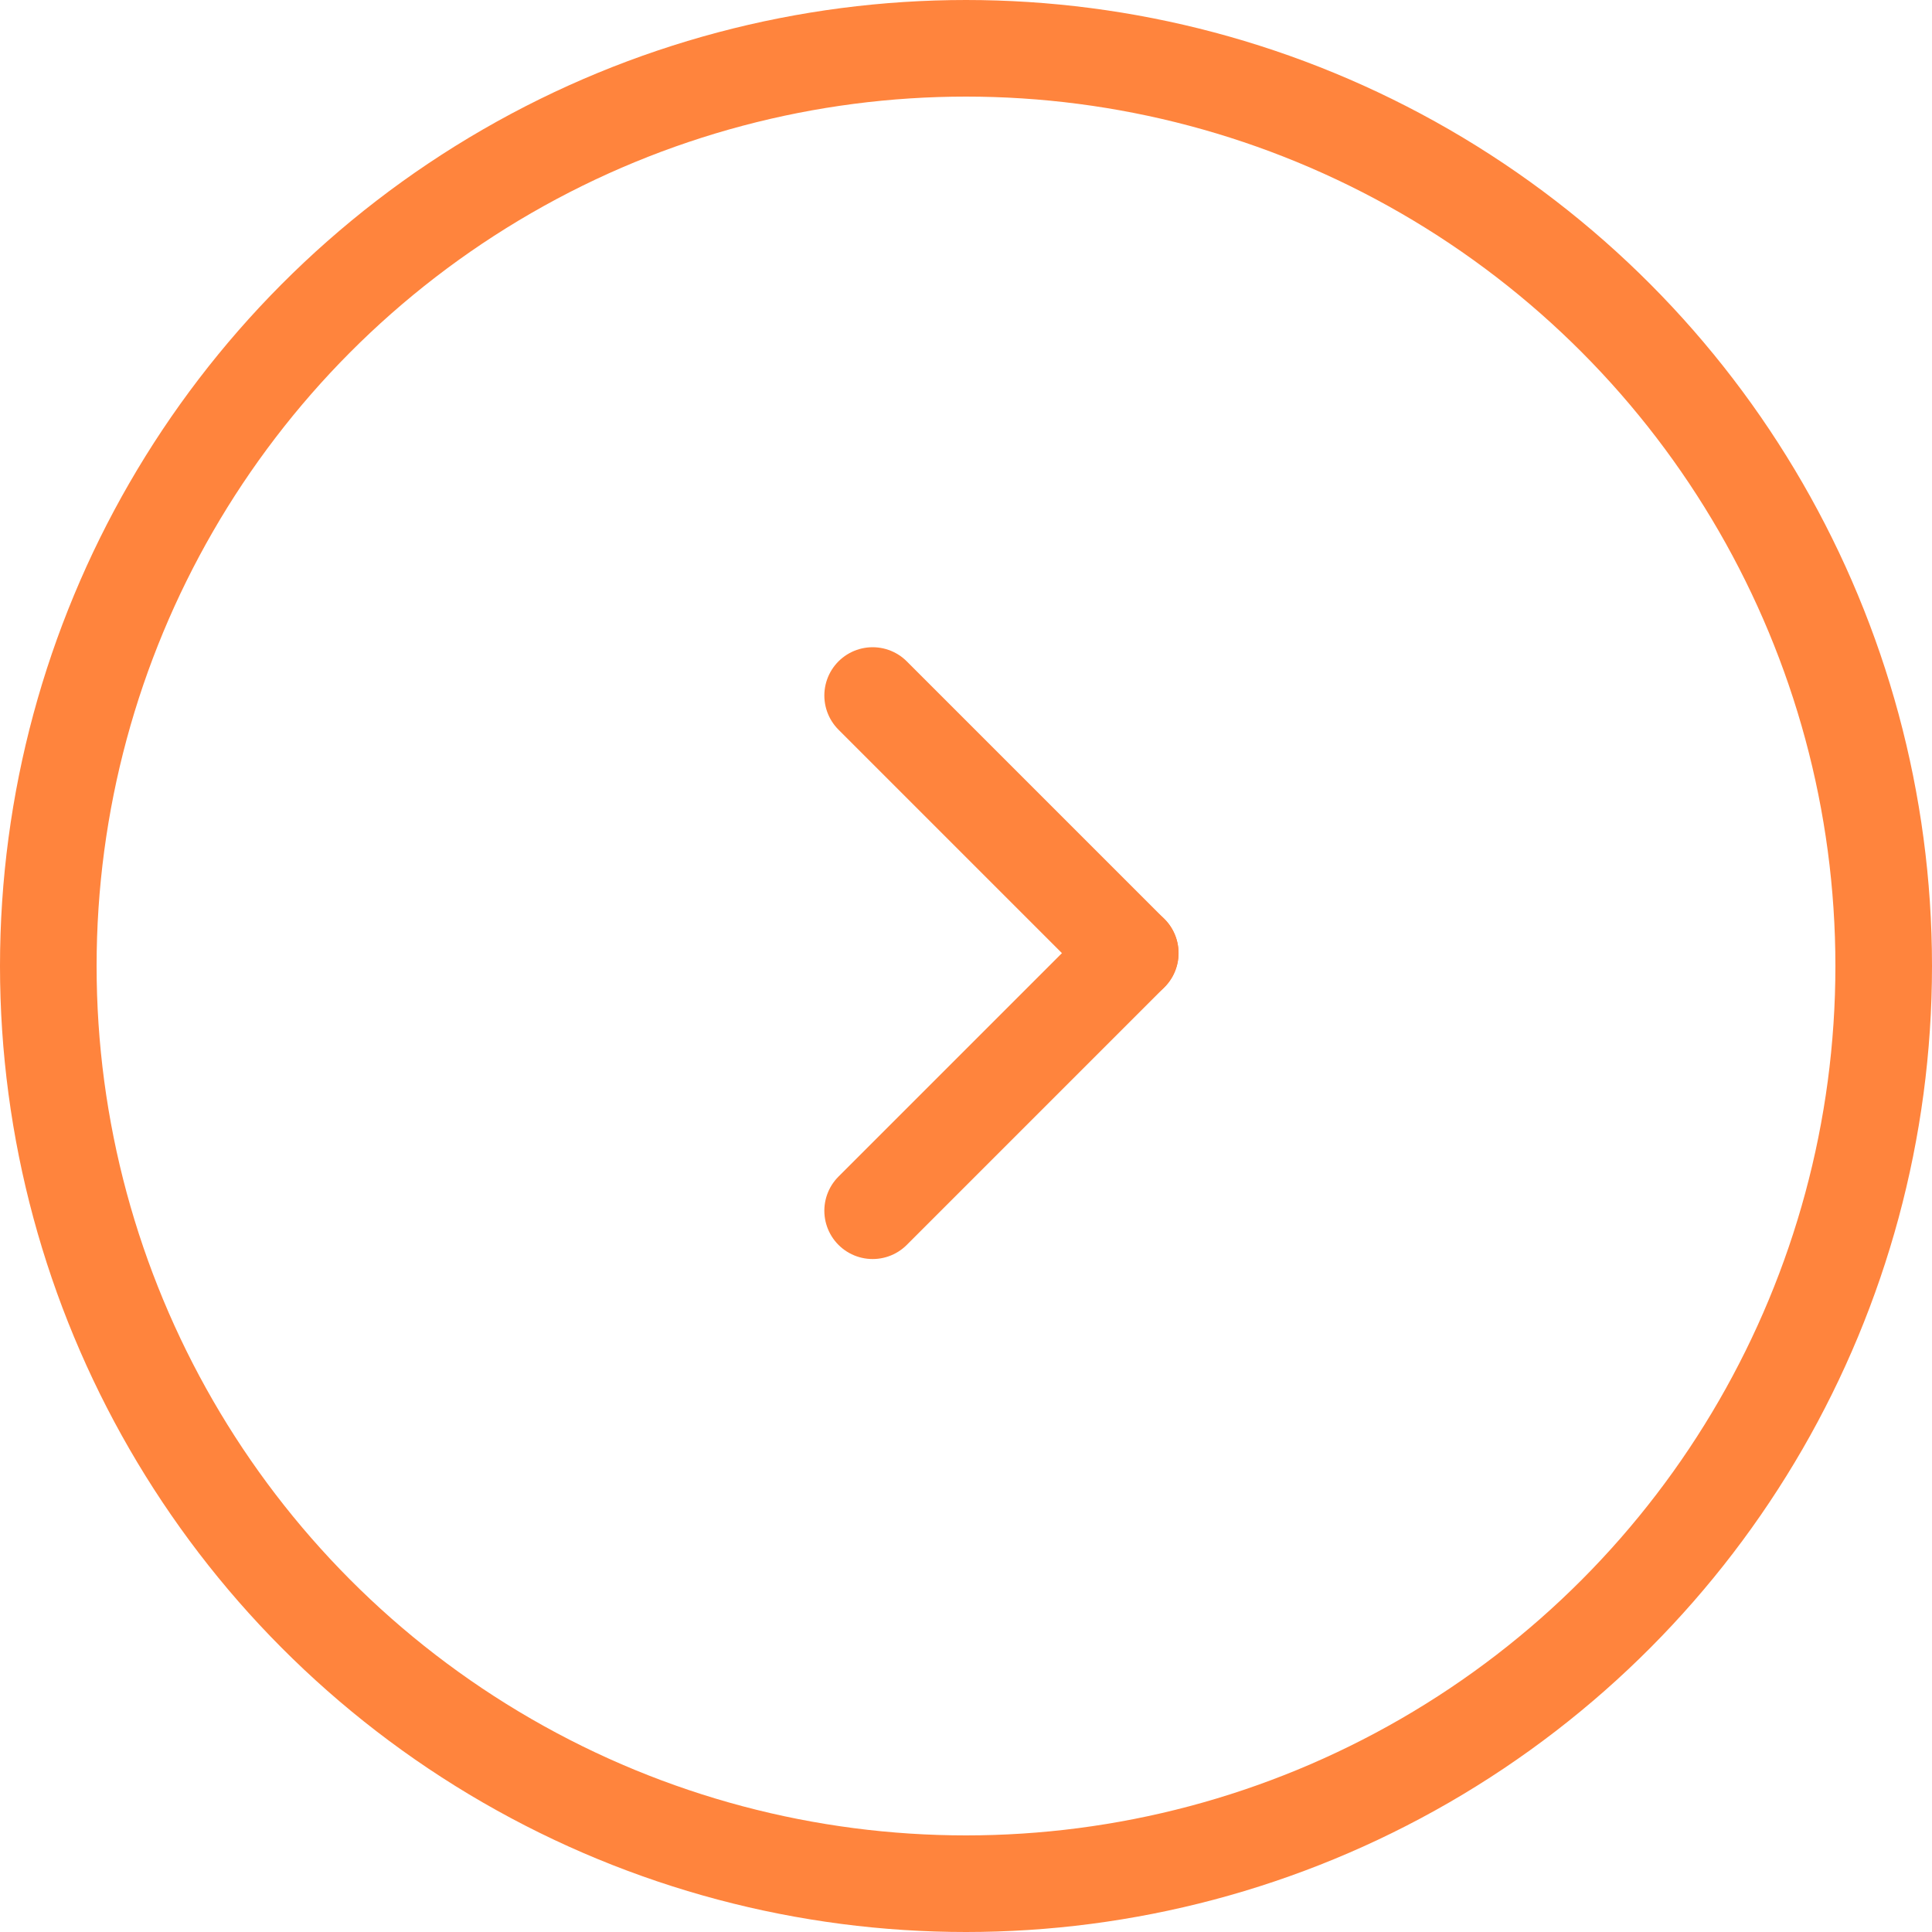 <svg width="40" height="40" viewBox="0 0 40 40" fill="none" xmlns="http://www.w3.org/2000/svg">
<circle cx="20" cy="20" r="19" stroke="#FF843D" stroke-width="2"/>
<path d="M23.4 19.733L18.067 14.4" stroke="#FF843D" stroke-width="2" stroke-linecap="round"/>
<path d="M18.067 25.067L23.401 19.733" stroke="#FF843D" stroke-width="2" stroke-linecap="round"/>
</svg>
